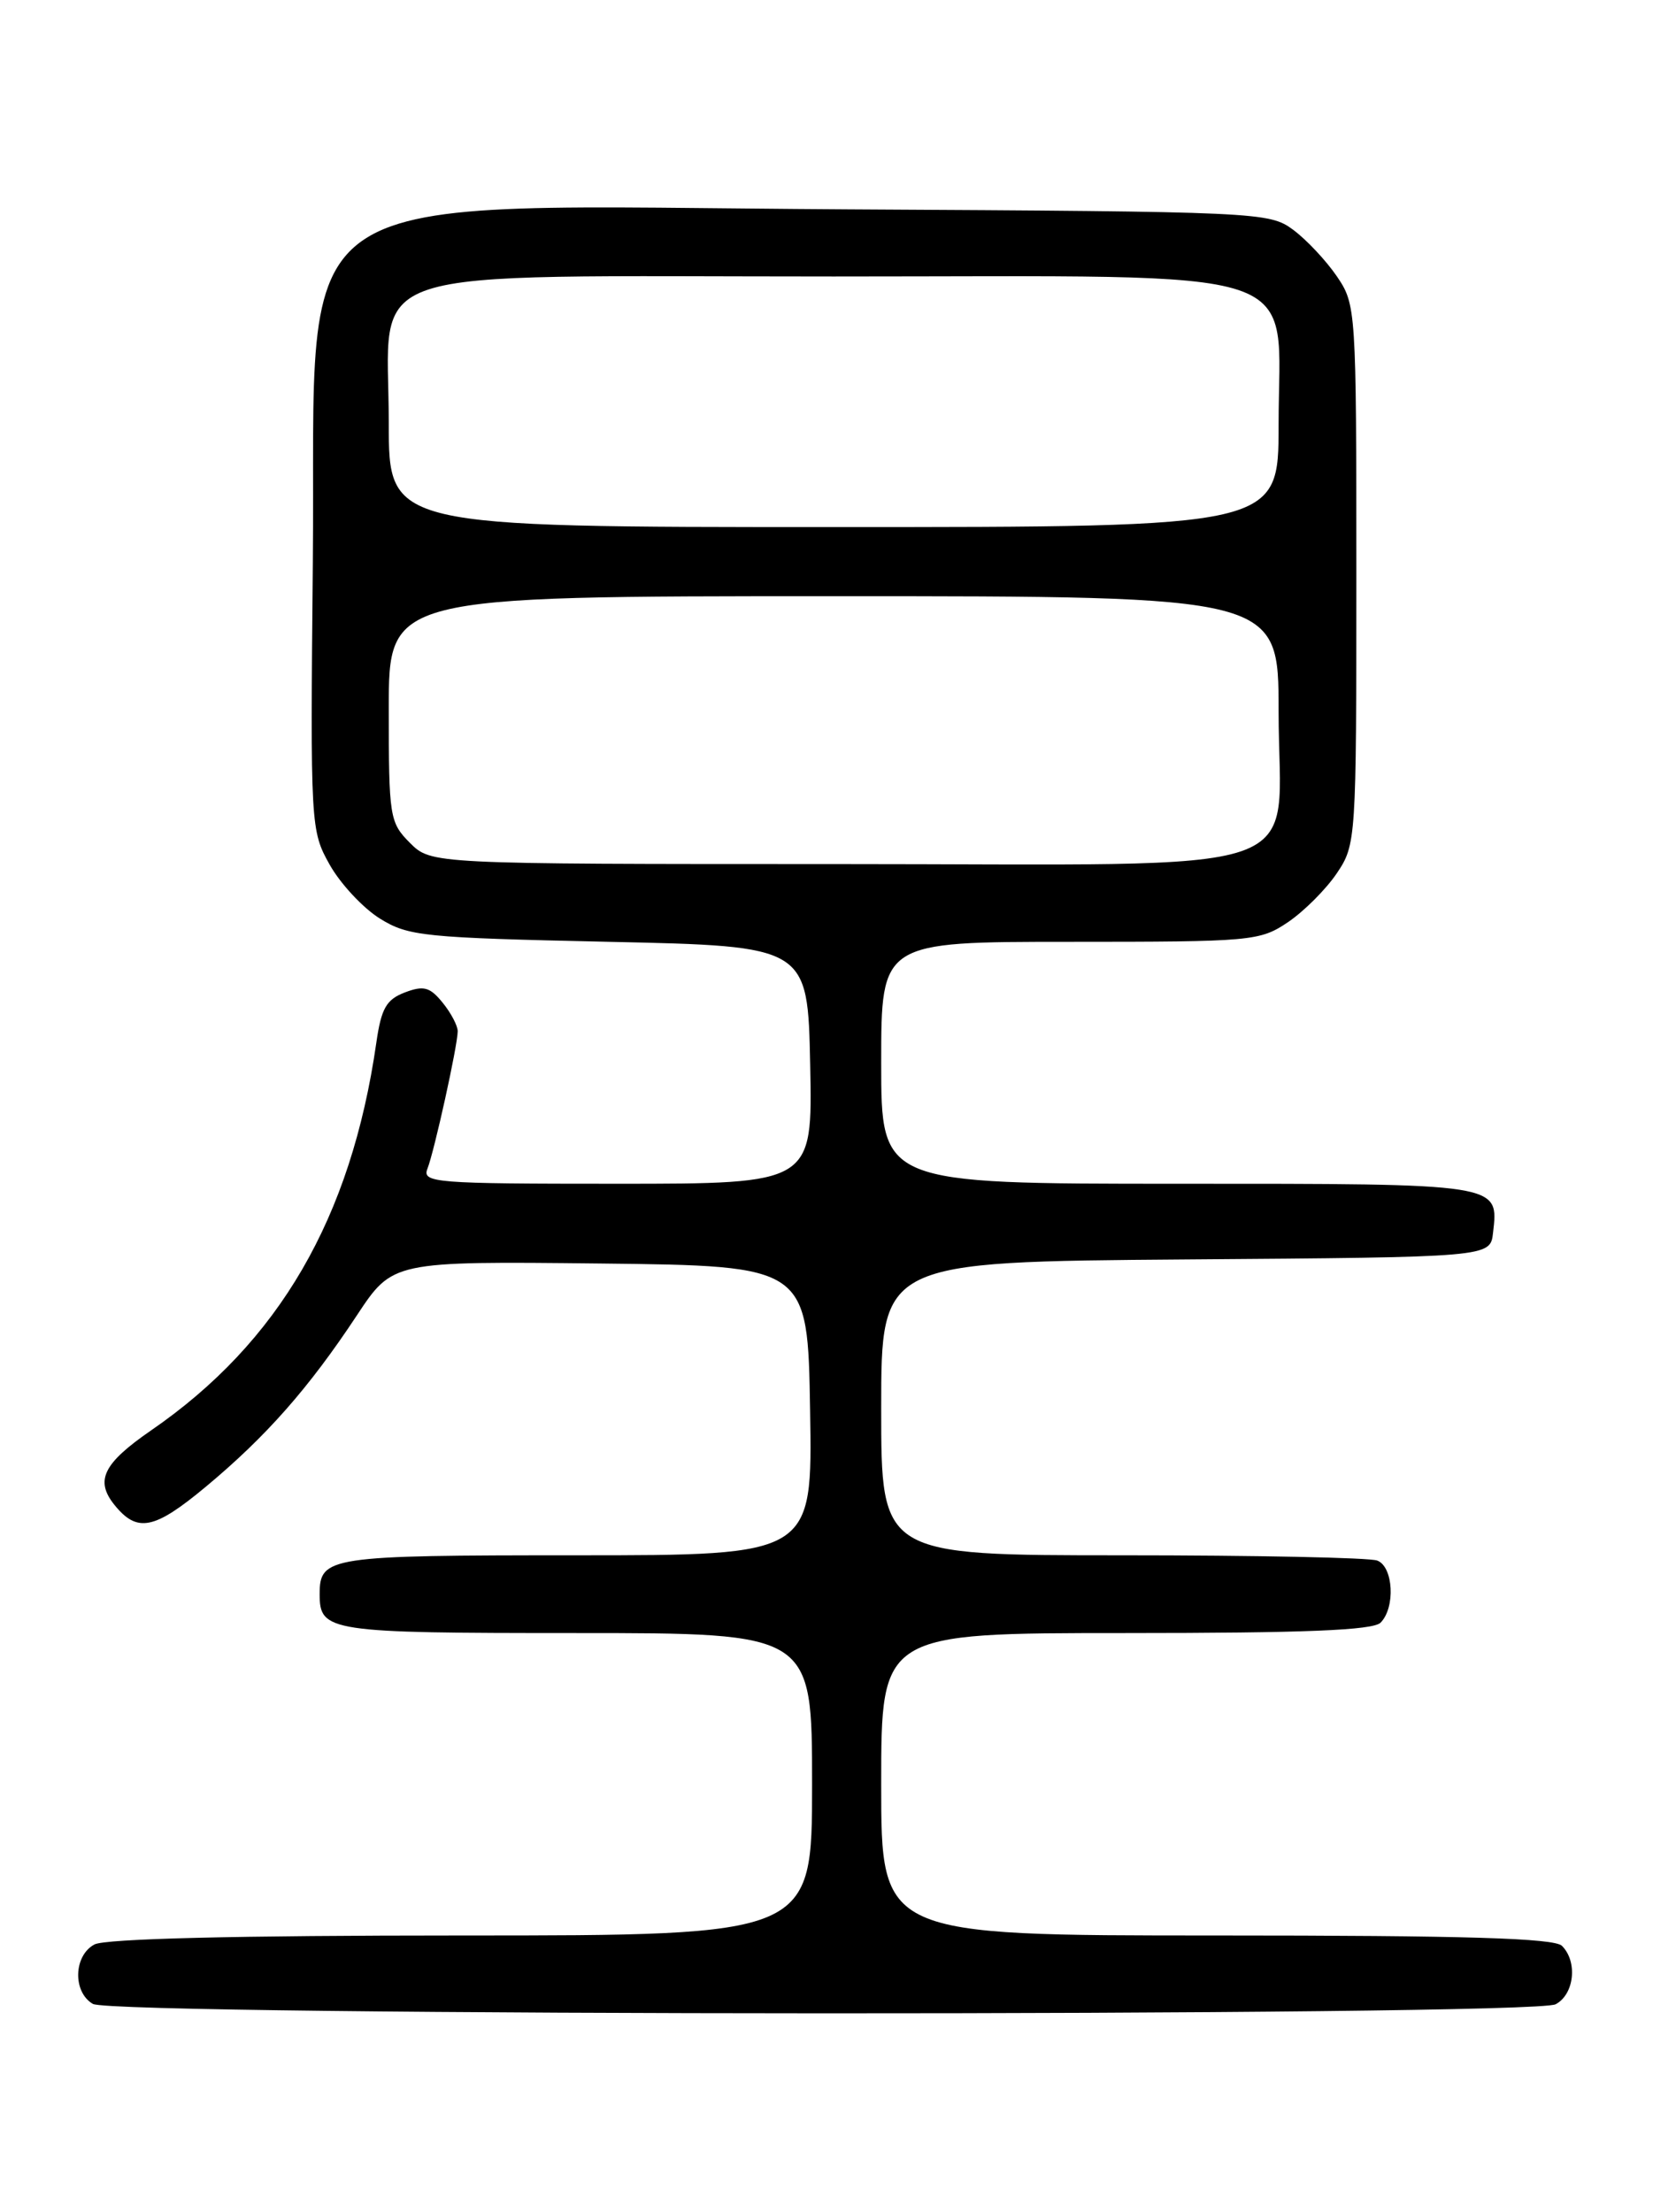 <?xml version="1.0" encoding="UTF-8" standalone="no"?>
<!DOCTYPE svg PUBLIC "-//W3C//DTD SVG 1.1//EN" "http://www.w3.org/Graphics/SVG/1.1/DTD/svg11.dtd" >
<svg xmlns="http://www.w3.org/2000/svg" xmlns:xlink="http://www.w3.org/1999/xlink" version="1.1" viewBox="0 0 194 256">
 <g >
 <path fill="currentColor"
d=" M 180.07 231.96 C 182.23 230.81 182.64 227.04 180.80 225.20 C 179.91 224.31 169.64 224.00 140.80 224.00 C 102.00 224.00 102.00 224.00 102.00 206.50 C 102.00 189.00 102.00 189.00 130.30 189.00 C 150.98 189.00 158.92 188.68 159.80 187.80 C 161.54 186.06 161.29 181.32 159.42 180.61 C 158.55 180.27 145.27 180.00 129.92 180.00 C 102.00 180.00 102.00 180.00 102.00 163.01 C 102.00 146.03 102.00 146.03 137.25 145.76 C 172.50 145.50 172.50 145.50 172.82 142.69 C 173.48 136.94 173.88 137.00 136.38 137.00 C 102.00 137.00 102.00 137.00 102.00 123.00 C 102.00 109.00 102.00 109.00 123.85 109.00 C 144.93 109.00 145.82 108.92 149.08 106.73 C 150.93 105.48 153.48 102.93 154.73 101.08 C 156.97 97.75 157.00 97.30 157.00 66.50 C 157.00 35.79 156.96 35.24 154.75 31.99 C 153.51 30.17 151.23 27.74 149.68 26.59 C 146.92 24.55 145.78 24.49 98.18 24.23 C 31.09 23.85 36.63 20.19 36.21 65.11 C 35.92 95.65 35.95 96.14 38.17 100.09 C 39.41 102.29 42.02 105.09 43.96 106.30 C 47.27 108.36 49.01 108.53 70.50 109.00 C 93.50 109.50 93.50 109.50 93.78 123.25 C 94.06 137.00 94.06 137.00 71.42 137.00 C 50.27 137.00 48.83 136.89 49.48 135.25 C 50.27 133.24 52.96 121.07 52.98 119.36 C 52.99 118.73 52.21 117.24 51.24 116.05 C 49.77 114.23 49.04 114.03 46.86 114.86 C 44.71 115.68 44.13 116.71 43.56 120.68 C 40.64 140.99 32.29 155.35 17.51 165.53 C 11.94 169.37 10.97 171.34 13.25 174.17 C 15.88 177.43 17.85 177.04 23.83 172.06 C 30.82 166.24 35.73 160.67 41.31 152.23 C 45.45 145.97 45.45 145.97 69.47 146.23 C 93.50 146.50 93.50 146.50 93.77 163.25 C 94.05 180.00 94.05 180.00 66.72 180.00 C 38.02 180.00 37.00 180.15 37.00 184.50 C 37.00 188.85 38.02 189.00 66.70 189.00 C 94.00 189.00 94.00 189.00 94.00 206.50 C 94.00 224.00 94.00 224.00 53.43 224.00 C 27.38 224.00 12.18 224.37 10.93 225.04 C 8.51 226.33 8.40 230.55 10.75 231.92 C 13.19 233.34 177.41 233.39 180.07 231.96 Z  M 47.45 97.55 C 45.10 95.19 45.00 94.56 45.00 82.05 C 45.00 69.00 45.00 69.00 96.50 69.00 C 148.00 69.00 148.00 69.00 148.00 82.33 C 148.00 101.93 153.61 100.00 96.64 100.00 C 49.91 100.00 49.91 100.00 47.45 97.55 Z  M 45.00 48.95 C 45.00 30.37 40.05 32.00 96.50 32.00 C 152.70 32.00 148.00 30.44 148.00 49.15 C 148.00 61.00 148.00 61.00 96.50 61.00 C 45.00 61.00 45.00 61.00 45.00 48.95 Z "/>
</g>
</svg>